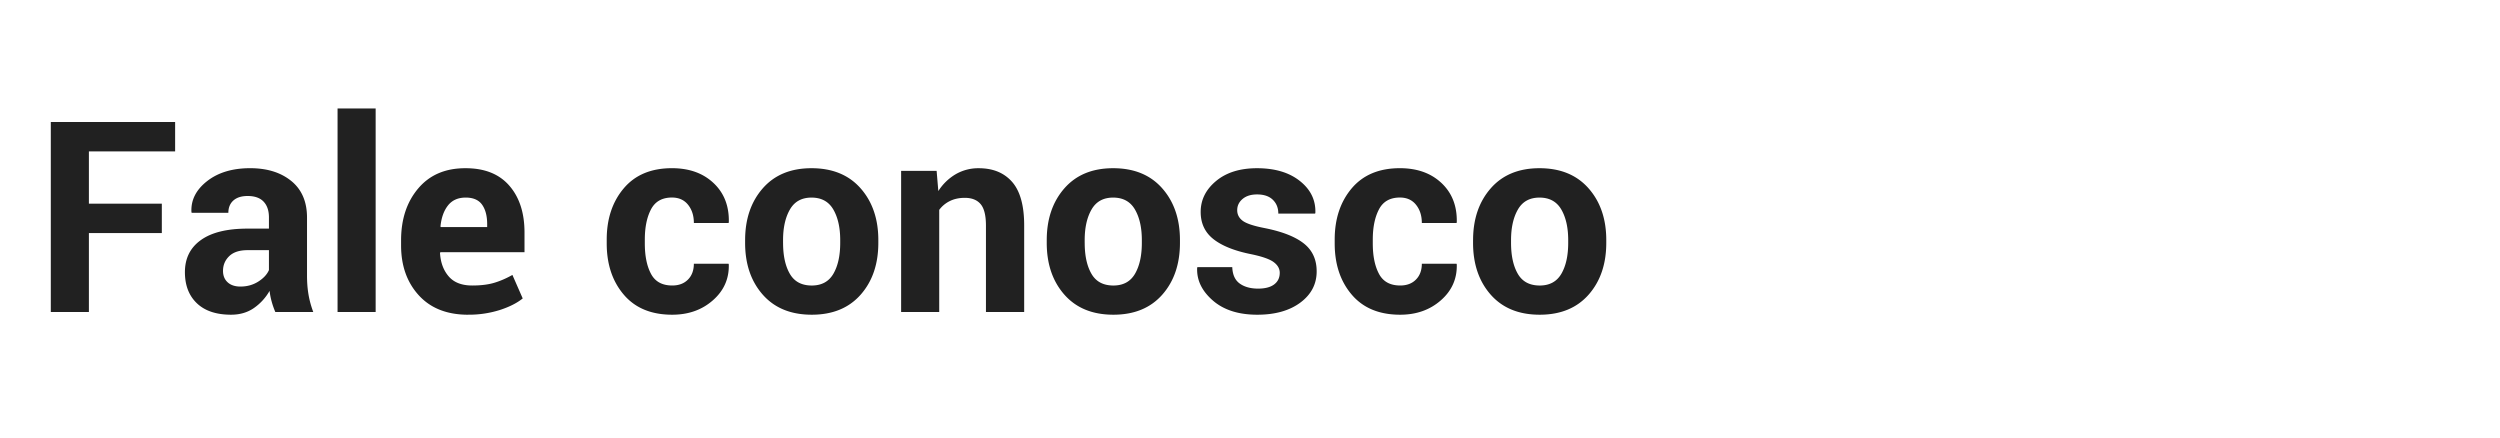 <svg xmlns="http://www.w3.org/2000/svg" width="200" height="35" viewBox="0 0 200 35"><g fill="#212121"><path d="M12.946 18.645H7.112v6.314H4.064V9.762h9.946v2.348H7.112v4.186h5.834v2.35zM22.026 24.96a6.448 6.448 0 0 1-.287-.815 5.678 5.678 0 0 1-.173-.876 4.173 4.173 0 0 1-1.242 1.366c-.515.36-1.127.542-1.837.542-1.183 0-2.094-.304-2.734-.913-.64-.608-.96-1.438-.96-2.49 0-1.104.426-1.962 1.28-2.57.85-.61 2.095-.914 3.73-.914h1.712v-.897c0-.542-.143-.963-.428-1.263-.285-.3-.71-.45-1.273-.45-.494 0-.875.12-1.143.36s-.402.57-.402.987h-2.933l-.02-.063c-.05-.953.366-1.776 1.246-2.468s2.03-1.04 3.45-1.04c1.356 0 2.454.342 3.292 1.024.838.682 1.258 1.66 1.258 2.933v4.665c0 .53.04 1.026.12 1.493.08.467.207.93.38 1.39h-3.037zm-2.786-2.036c.53 0 1.002-.132 1.42-.396s.702-.57.855-.92v-1.596h-1.712c-.647 0-1.136.16-1.466.48s-.496.713-.496 1.18c0 .382.125.687.372.913.246.226.59.34 1.028.34zM30.052 24.96h-3.047V8.677h3.047v16.28zM37.452 25.178c-1.684 0-3-.517-3.945-1.55s-1.42-2.363-1.42-3.992v-.417c0-1.692.46-3.076 1.38-4.155.917-1.08 2.18-1.614 3.787-1.607 1.517 0 2.68.464 3.49 1.394.812.93 1.217 2.18 1.217 3.75v1.577h-6.73l-.03.062c.047.772.282 1.398.703 1.88s1.045.72 1.874.72c.682 0 1.26-.07 1.738-.21.477-.14.97-.35 1.477-.636l.824 1.88c-.452.367-1.064.677-1.837.928a8.204 8.204 0 0 1-2.528.374zm-.2-9.372c-.61 0-1.082.21-1.413.63s-.532.98-.6 1.676l.02.053h3.715v-.23c0-.66-.136-1.18-.407-1.56-.27-.38-.71-.57-1.315-.57zM53.775 22.84c.53 0 .95-.157 1.263-.475.313-.316.47-.74.47-1.268h2.775l.02.063c.03 1.14-.395 2.096-1.272 2.864-.875.77-1.96 1.153-3.255 1.153-1.67 0-2.96-.533-3.872-1.602s-1.367-2.434-1.367-4.097v-.313c0-1.656.454-3.022 1.362-4.097.908-1.075 2.193-1.613 3.856-1.613 1.378 0 2.488.396 3.33 1.19.842.793 1.25 1.837 1.22 3.13l-.02.064h-2.776c0-.585-.155-1.07-.464-1.457s-.74-.58-1.29-.58c-.785 0-1.343.315-1.674.945s-.496 1.435-.496 2.417v.313c0 1.002.165 1.813.496 2.432.33.62.895.93 1.695.93zM59.61 19.208c0-1.684.47-3.063 1.408-4.138.94-1.075 2.24-1.613 3.903-1.613 1.67 0 2.98.536 3.925 1.607.946 1.072 1.42 2.453 1.42 4.143v.22c0 1.697-.472 3.08-1.415 4.148s-2.246 1.602-3.91 1.602c-1.668 0-2.975-.533-3.918-1.602s-1.414-2.45-1.414-4.148v-.22zm3.036.22c0 1.03.18 1.855.543 2.48.36.622.945.933 1.752.933.787 0 1.362-.312 1.728-.937.365-.627.548-1.45.548-2.474v-.22c0-1.003-.185-1.82-.553-2.453-.37-.633-.95-.95-1.743-.95-.787 0-1.362.318-1.728.955s-.548 1.453-.548 2.447v.218zM74.93 13.667l.136 1.618a4.127 4.127 0 0 1 1.388-1.347 3.6 3.6 0 0 1 1.847-.48c1.142 0 2.033.367 2.673 1.1.64.735.96 1.896.96 3.48v6.92h-3.058V18.05c0-.807-.14-1.38-.423-1.717s-.705-.506-1.268-.506c-.453 0-.85.085-1.195.256a2.33 2.33 0 0 0-.852.705v8.172H72.09V13.667h2.84zM83.74 19.208c0-1.684.47-3.063 1.408-4.138.94-1.075 2.24-1.613 3.903-1.613 1.67 0 2.98.536 3.925 1.607.946 1.072 1.42 2.453 1.42 4.143v.22c0 1.697-.472 3.08-1.415 4.148s-2.246 1.602-3.91 1.602c-1.668 0-2.975-.533-3.918-1.602s-1.414-2.45-1.414-4.148v-.22zm3.036.22c0 1.03.18 1.855.543 2.48.36.622.945.933 1.752.933.787 0 1.362-.312 1.728-.937.365-.627.548-1.45.548-2.474v-.22c0-1.003-.185-1.82-.553-2.453-.37-.633-.95-.95-1.743-.95-.787 0-1.362.318-1.728.955s-.548 1.453-.548 2.447v.218zM102.38 21.828c0-.334-.163-.62-.486-.86s-.924-.45-1.8-.632c-1.322-.265-2.326-.665-3.01-1.2-.686-.536-1.03-1.263-1.03-2.182 0-.967.412-1.792 1.232-2.474.82-.682 1.914-1.023 3.277-1.023 1.426 0 2.57.34 3.428 1.023.86.682 1.272 1.53 1.238 2.546l-.02.063h-2.944c0-.454-.146-.822-.438-1.107-.293-.285-.714-.428-1.263-.428-.487 0-.874.122-1.16.365s-.427.542-.427.897c0 .348.148.63.443.85.295.22.895.417 1.8.59 1.384.28 2.416.688 3.095 1.228.678.54 1.018 1.28 1.018 2.228 0 1.017-.436 1.848-1.305 2.495-.87.646-2.02.97-3.444.97-1.503 0-2.69-.38-3.564-1.143s-1.29-1.63-1.247-2.604l.02-.062h2.788c.022.604.22 1.043.596 1.314.376.27.866.407 1.472.407.563 0 .993-.114 1.29-.34.293-.225.44-.532.44-.922zM112.013 22.84c.528 0 .95-.157 1.263-.475.313-.316.47-.74.47-1.268h2.776l.02.063c.028 1.14-.395 2.096-1.272 2.864-.877.77-1.962 1.153-3.256 1.153-1.67 0-2.96-.533-3.872-1.602-.912-1.068-1.367-2.434-1.367-4.097v-.313c0-1.656.454-3.022 1.36-4.097.91-1.075 2.194-1.613 3.857-1.613 1.378 0 2.487.396 3.33 1.19.84.793 1.248 1.837 1.22 3.13l-.02.064h-2.776c0-.585-.155-1.07-.465-1.457s-.738-.58-1.288-.58c-.786 0-1.345.315-1.675.945-.33.63-.496 1.435-.496 2.417v.313c0 1.002.166 1.813.497 2.432.33.62.895.93 1.696.93zM117.847 19.208c0-1.684.47-3.063 1.41-4.138.938-1.075 2.24-1.613 3.902-1.613 1.67 0 2.977.536 3.923 1.607.946 1.072 1.42 2.453 1.42 4.143v.22c0 1.697-.472 3.08-1.414 4.148-.944 1.068-2.247 1.602-3.91 1.602-1.67 0-2.976-.533-3.92-1.602-.94-1.068-1.413-2.45-1.413-4.148v-.22zm3.037.22c0 1.03.18 1.855.543 2.48.36.622.946.933 1.753.933.786 0 1.362-.312 1.728-.937.365-.627.548-1.45.548-2.474v-.22c0-1.003-.185-1.82-.553-2.453-.37-.633-.95-.95-1.743-.95-.786 0-1.362.318-1.728.955s-.548 1.453-.548 2.447v.218z"/></g></svg>
